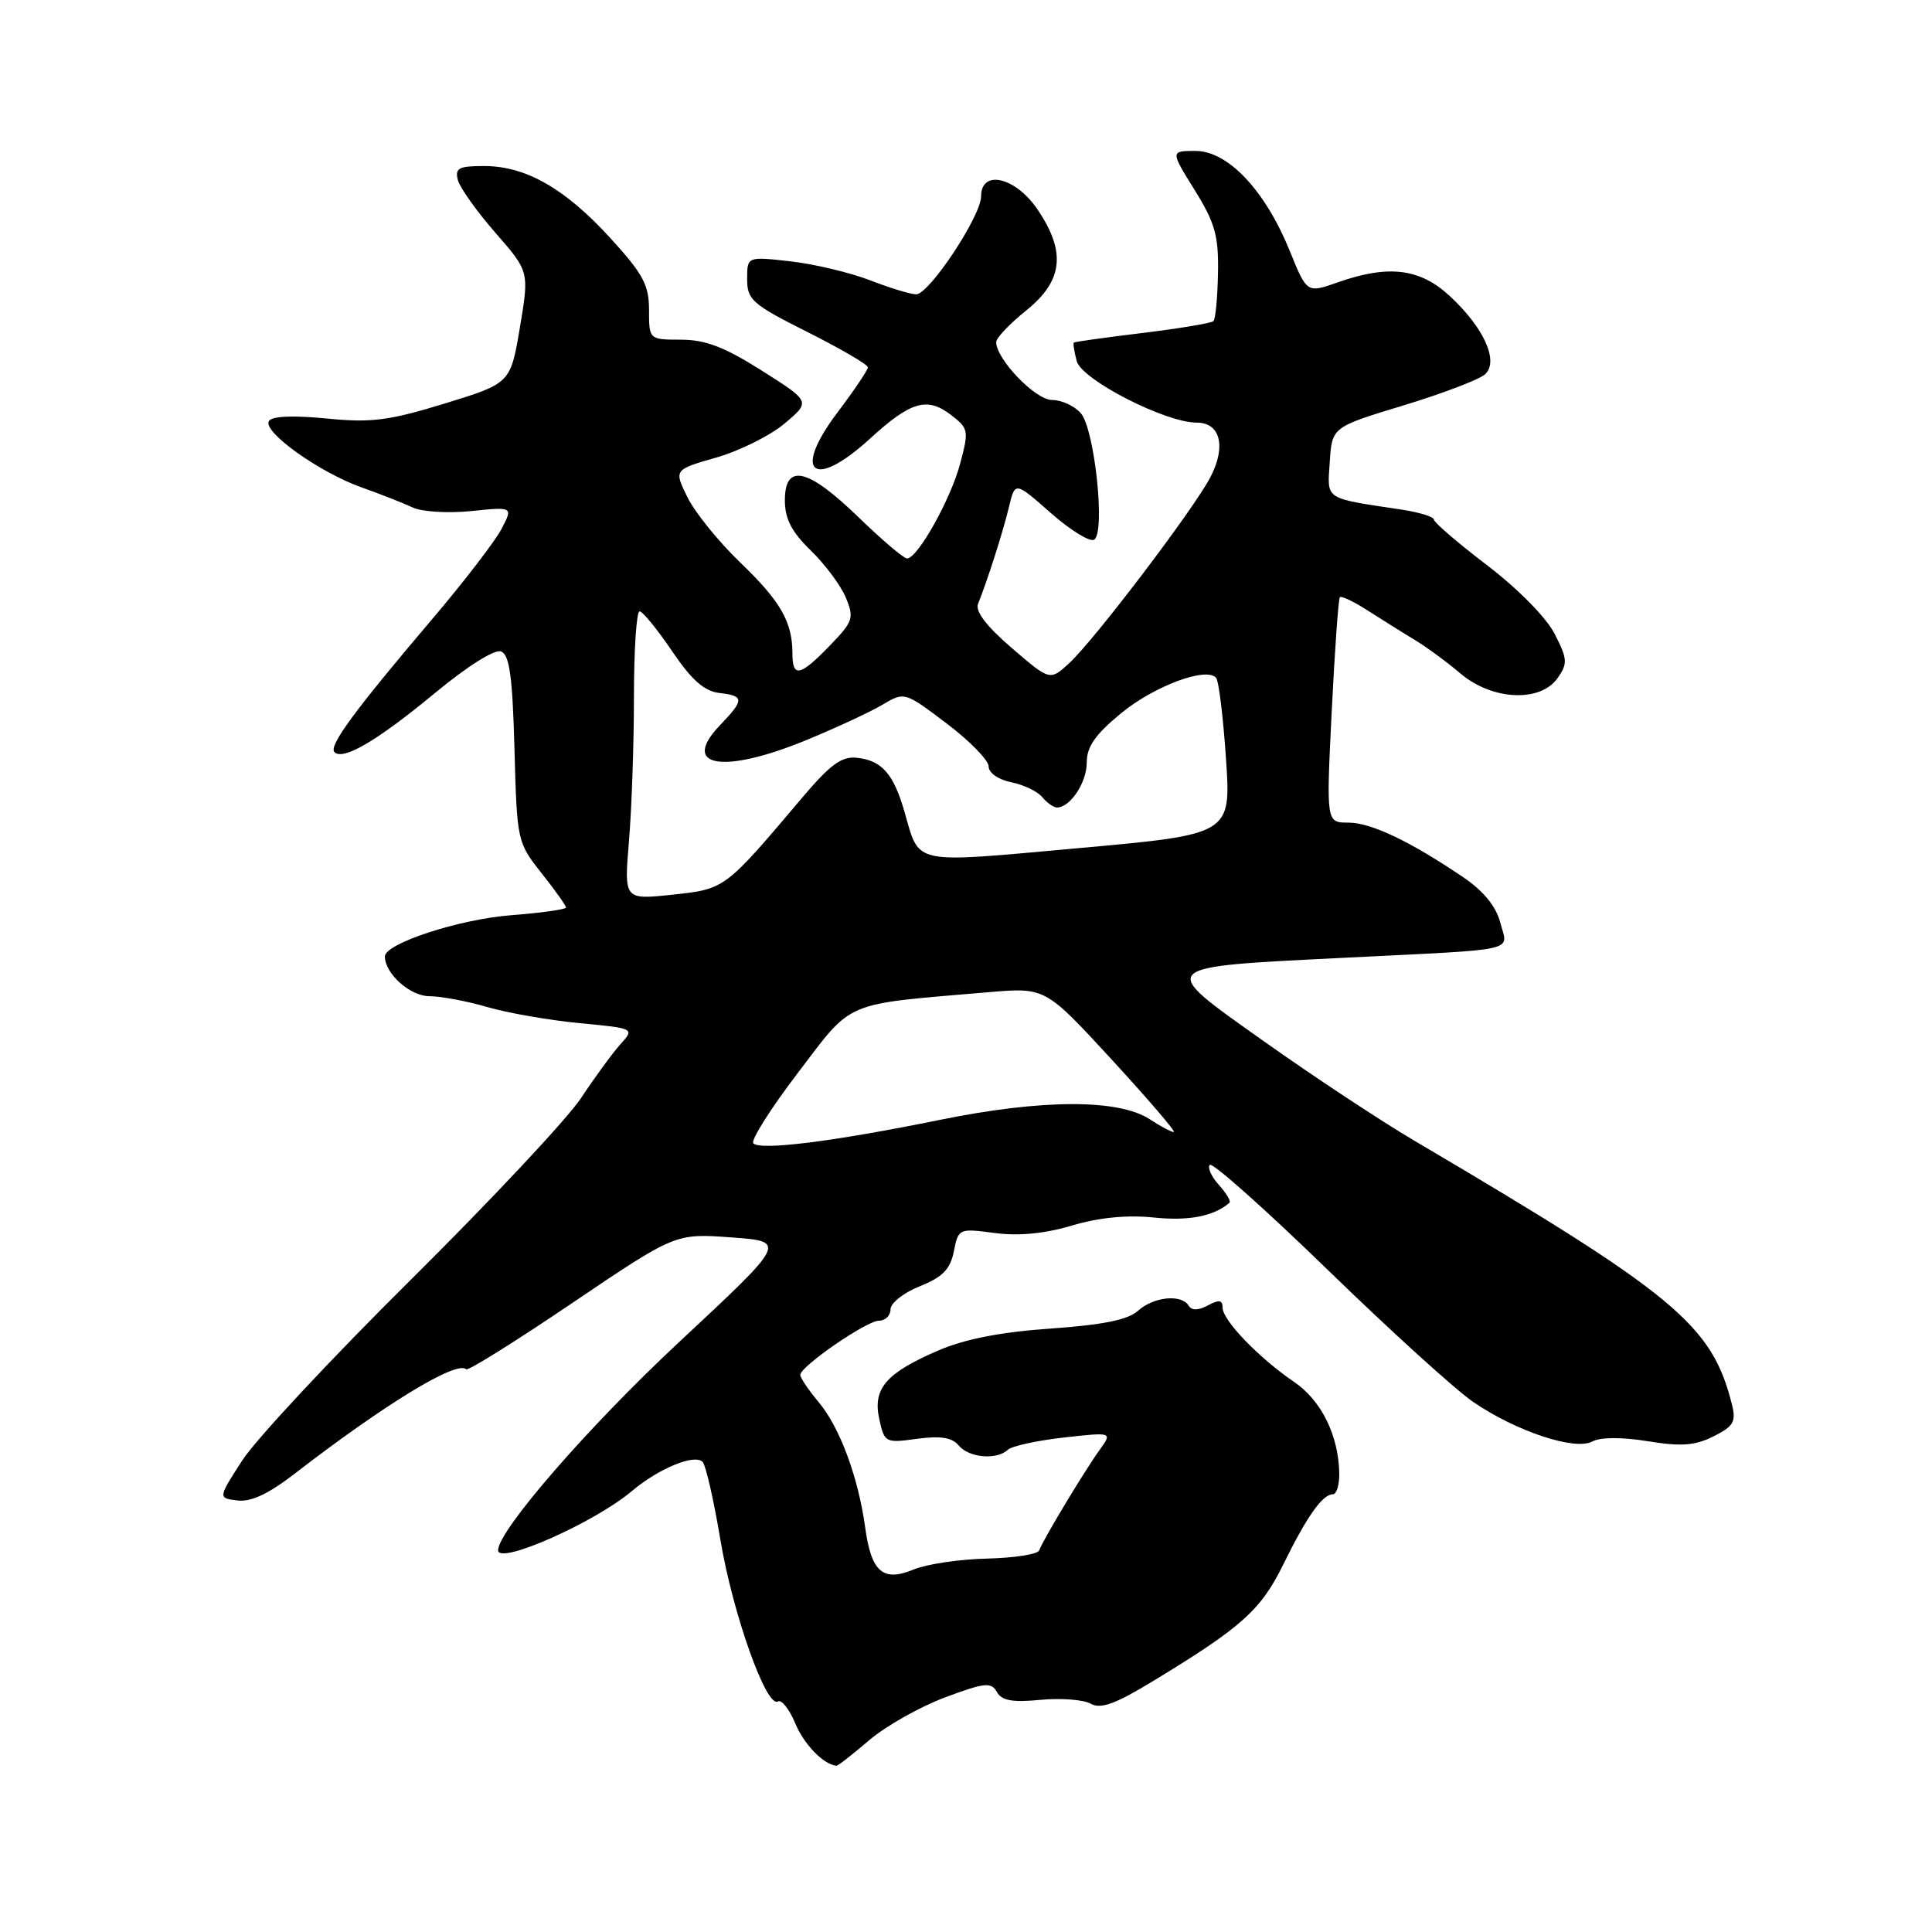 <?xml version="1.0" encoding="UTF-8" standalone="no"?>
<!DOCTYPE svg PUBLIC "-//W3C//DTD SVG 1.1//EN" "http://www.w3.org/Graphics/SVG/1.1/DTD/svg11.dtd" >
<svg xmlns="http://www.w3.org/2000/svg" xmlns:xlink="http://www.w3.org/1999/xlink" version="1.1" viewBox="0 0 256 256">
 <g >
 <path fill="currentColor"
d=" M 115.16 230.60 C 117.34 228.73 121.86 226.18 125.18 224.93 C 130.48 222.95 131.34 222.86 132.09 224.19 C 132.73 225.34 134.13 225.60 137.85 225.24 C 140.55 224.98 143.55 225.21 144.51 225.74 C 145.85 226.50 147.76 225.81 152.77 222.76 C 164.55 215.61 167.07 213.35 170.05 207.28 C 173.17 200.93 175.24 198.00 176.61 198.00 C 177.10 198.00 177.48 196.76 177.46 195.25 C 177.38 190.22 175.09 185.56 171.47 183.11 C 166.80 179.92 162.00 174.95 162.00 173.27 C 162.00 172.25 161.53 172.18 160.06 172.97 C 158.77 173.66 157.91 173.67 157.50 173.00 C 156.54 171.45 152.86 171.82 150.80 173.68 C 149.47 174.88 146.19 175.55 139.22 176.04 C 132.60 176.50 127.85 177.43 124.32 178.95 C 117.38 181.94 115.62 184.00 116.51 188.05 C 117.19 191.16 117.32 191.23 121.51 190.65 C 124.63 190.23 126.14 190.47 127.03 191.53 C 128.38 193.17 132.08 193.49 133.55 192.10 C 134.07 191.61 137.40 190.88 140.95 190.48 C 147.41 189.76 147.41 189.76 145.70 192.13 C 143.64 194.99 138.15 204.13 137.70 205.43 C 137.52 205.95 134.42 206.43 130.80 206.52 C 127.18 206.60 122.82 207.25 121.11 207.95 C 117.00 209.66 115.45 208.33 114.64 202.39 C 113.72 195.71 111.27 189.11 108.46 185.77 C 107.11 184.16 106.02 182.54 106.04 182.17 C 106.11 181.01 114.84 175.00 116.46 175.00 C 117.31 175.00 118.00 174.32 118.00 173.49 C 118.00 172.66 119.75 171.28 121.89 170.43 C 124.91 169.22 125.91 168.19 126.39 165.81 C 126.99 162.78 127.06 162.75 131.80 163.38 C 134.99 163.80 138.41 163.47 142.04 162.39 C 145.65 161.32 149.34 160.96 152.92 161.33 C 157.53 161.81 160.87 161.15 162.91 159.37 C 163.14 159.17 162.50 158.11 161.50 157.00 C 160.50 155.89 159.97 154.70 160.31 154.35 C 160.66 154.00 167.71 160.28 175.97 168.30 C 184.23 176.33 192.90 184.20 195.24 185.79 C 200.95 189.68 208.68 192.24 210.98 191.01 C 212.07 190.42 214.88 190.41 218.34 190.97 C 222.77 191.69 224.57 191.56 227.04 190.33 C 229.70 189.00 230.06 188.39 229.50 186.14 C 226.86 175.55 222.07 171.57 187.41 151.15 C 182.95 148.52 174.00 142.61 167.52 138.01 C 153.20 127.85 152.88 128.17 178.50 126.89 C 201.72 125.73 199.82 126.17 198.79 122.24 C 198.23 120.09 196.57 118.06 193.89 116.24 C 186.81 111.45 181.66 109.00 178.65 109.00 C 175.73 109.00 175.73 109.00 176.46 94.25 C 176.86 86.14 177.35 79.33 177.54 79.13 C 177.74 78.93 179.39 79.71 181.20 80.88 C 183.02 82.04 185.80 83.79 187.40 84.75 C 188.99 85.71 191.75 87.74 193.53 89.25 C 197.71 92.80 204.11 93.11 206.39 89.85 C 207.74 87.92 207.71 87.34 206.00 83.99 C 204.89 81.83 201.15 78.03 197.05 74.90 C 193.17 71.94 190.00 69.22 190.00 68.85 C 190.00 68.48 188.09 67.89 185.75 67.53 C 175.33 65.96 175.87 66.31 176.20 61.21 C 176.50 56.59 176.50 56.59 186.00 53.71 C 191.22 52.12 196.09 50.26 196.80 49.58 C 198.62 47.83 196.64 43.45 192.13 39.25 C 188.15 35.55 183.98 35.04 177.21 37.43 C 173.17 38.85 173.17 38.85 170.88 33.20 C 167.64 25.23 162.71 20.00 158.42 20.00 C 155.08 20.00 155.08 20.00 158.29 25.17 C 161.01 29.55 161.48 31.23 161.39 36.20 C 161.33 39.42 161.06 42.28 160.79 42.55 C 160.52 42.82 156.29 43.52 151.40 44.12 C 146.50 44.71 142.41 45.29 142.29 45.39 C 142.17 45.50 142.34 46.60 142.67 47.84 C 143.31 50.31 154.41 56.00 158.57 56.00 C 161.70 56.00 162.50 59.14 160.40 63.20 C 158.24 67.38 145.07 84.73 141.69 87.86 C 139.13 90.22 139.13 90.22 134.06 85.86 C 130.70 82.97 129.19 80.99 129.60 80.00 C 130.82 76.99 132.92 70.42 133.70 67.15 C 134.50 63.80 134.50 63.80 139.23 67.97 C 141.84 70.26 144.42 71.86 144.98 71.51 C 146.50 70.57 145.05 56.87 143.21 54.75 C 142.38 53.79 140.66 53.00 139.40 53.00 C 137.20 53.00 132.00 47.60 132.00 45.32 C 132.00 44.78 133.80 42.89 136.00 41.12 C 140.87 37.20 141.29 33.37 137.46 27.73 C 134.55 23.45 130.00 22.40 130.00 26.02 C 130.00 28.62 123.12 39.00 121.40 39.00 C 120.67 39.00 117.92 38.16 115.29 37.14 C 112.65 36.12 107.91 34.99 104.75 34.63 C 99.00 33.98 99.00 33.98 99.00 36.98 C 99.00 39.73 99.67 40.32 107.00 44.00 C 111.40 46.21 115.00 48.31 115.00 48.67 C 115.00 49.03 113.18 51.73 110.95 54.68 C 104.91 62.69 107.78 64.99 115.27 58.13 C 120.66 53.20 122.84 52.55 125.98 54.96 C 128.35 56.77 128.40 57.05 127.22 61.45 C 125.96 66.19 121.58 74.00 120.19 74.00 C 119.75 74.00 116.84 71.53 113.72 68.50 C 107.02 62.01 104.00 61.33 104.00 66.30 C 104.00 68.75 104.89 70.47 107.43 72.94 C 109.32 74.77 111.41 77.58 112.08 79.19 C 113.20 81.89 113.04 82.36 109.95 85.55 C 105.99 89.64 105.00 89.84 105.00 86.57 C 105.00 82.40 103.42 79.65 98.04 74.49 C 95.19 71.74 92.06 67.87 91.08 65.87 C 89.30 62.24 89.30 62.24 94.90 60.63 C 97.98 59.75 102.06 57.72 103.96 56.12 C 107.42 53.21 107.42 53.21 100.96 49.12 C 96.02 45.99 93.50 45.02 90.25 45.01 C 86.00 45.00 86.00 45.00 86.00 41.08 C 86.00 37.76 85.22 36.30 80.85 31.52 C 74.84 24.95 69.66 22.00 64.13 22.00 C 60.78 22.00 60.26 22.28 60.67 23.86 C 60.94 24.88 63.18 28.02 65.65 30.85 C 70.13 35.98 70.13 35.98 68.89 43.39 C 67.64 50.79 67.64 50.79 58.93 53.47 C 51.47 55.75 49.20 56.04 43.24 55.45 C 38.80 55.02 36.03 55.14 35.63 55.79 C 34.76 57.20 42.32 62.60 47.93 64.59 C 50.44 65.48 53.49 66.68 54.70 67.25 C 55.92 67.82 59.38 68.03 62.44 67.72 C 67.98 67.15 67.98 67.15 66.47 70.06 C 65.64 71.67 61.48 77.08 57.23 82.08 C 46.91 94.23 43.52 98.85 44.32 99.66 C 45.47 100.81 49.98 98.16 57.61 91.85 C 61.93 88.27 65.55 86.00 66.39 86.32 C 67.51 86.75 67.91 89.62 68.17 99.23 C 68.50 111.45 68.54 111.63 71.75 115.69 C 73.54 117.94 75.00 120.00 75.00 120.25 C 75.00 120.50 71.74 120.96 67.75 121.27 C 60.83 121.80 51.00 125.02 51.00 126.74 C 51.00 129.01 54.35 132.00 56.88 132.00 C 58.39 132.00 61.86 132.65 64.57 133.44 C 67.28 134.23 72.78 135.19 76.80 135.57 C 84.10 136.27 84.10 136.27 82.20 138.38 C 81.15 139.55 78.81 142.75 76.99 145.50 C 75.17 148.25 65.05 159.05 54.51 169.50 C 43.96 179.95 33.88 190.75 32.11 193.50 C 28.88 198.50 28.88 198.50 31.46 198.82 C 33.24 199.04 35.57 197.96 38.98 195.32 C 51.01 186.03 60.55 180.22 61.77 181.44 C 62.01 181.68 68.34 177.72 75.85 172.64 C 89.50 163.42 89.50 163.42 96.89 163.96 C 104.29 164.50 104.29 164.50 89.89 177.92 C 77.95 189.06 66.00 202.82 66.00 205.42 C 66.00 207.41 78.75 201.77 83.72 197.58 C 87.30 194.57 92.02 192.62 93.10 193.71 C 93.52 194.15 94.58 198.78 95.45 204.00 C 97.09 213.81 101.56 226.39 103.08 225.45 C 103.55 225.16 104.59 226.47 105.38 228.36 C 106.55 231.17 109.13 233.82 110.84 233.97 C 111.03 233.99 112.97 232.47 115.16 230.60 Z  M 99.82 151.50 C 99.44 151.12 102.10 146.91 105.73 142.15 C 113.12 132.45 111.52 133.13 131.00 131.47 C 138.50 130.83 138.50 130.83 147.32 140.41 C 152.17 145.69 155.87 150.00 155.53 150.00 C 155.20 150.00 153.78 149.25 152.37 148.32 C 148.22 145.60 138.07 145.63 124.48 148.40 C 110.44 151.26 100.78 152.47 99.82 151.50 Z  M 83.34 111.47 C 83.70 107.19 84.00 98.59 84.00 92.35 C 84.00 86.11 84.34 81.00 84.75 81.01 C 85.16 81.02 87.09 83.38 89.04 86.26 C 91.63 90.09 93.31 91.58 95.29 91.82 C 98.65 92.21 98.66 92.70 95.39 96.11 C 90.09 101.65 95.80 102.62 106.86 98.06 C 110.79 96.44 115.32 94.34 116.93 93.38 C 119.86 91.65 119.86 91.65 125.43 95.86 C 128.49 98.17 131.00 100.74 131.00 101.56 C 131.00 102.41 132.27 103.30 133.98 103.65 C 135.62 103.97 137.47 104.86 138.10 105.62 C 138.73 106.38 139.61 107.00 140.05 107.00 C 141.81 107.00 144.00 103.70 144.00 101.05 C 144.00 98.93 145.12 97.33 148.56 94.50 C 152.95 90.90 159.81 88.34 161.13 89.80 C 161.49 90.18 162.08 95.01 162.45 100.53 C 163.13 110.56 163.13 110.56 142.94 112.38 C 120.51 114.40 121.92 114.70 119.83 107.50 C 118.39 102.52 116.83 100.76 113.55 100.41 C 111.52 100.19 110.02 101.29 106.25 105.75 C 96.00 117.87 96.09 117.80 89.09 118.55 C 82.69 119.23 82.69 119.23 83.34 111.47 Z "/>
</g>
</svg>